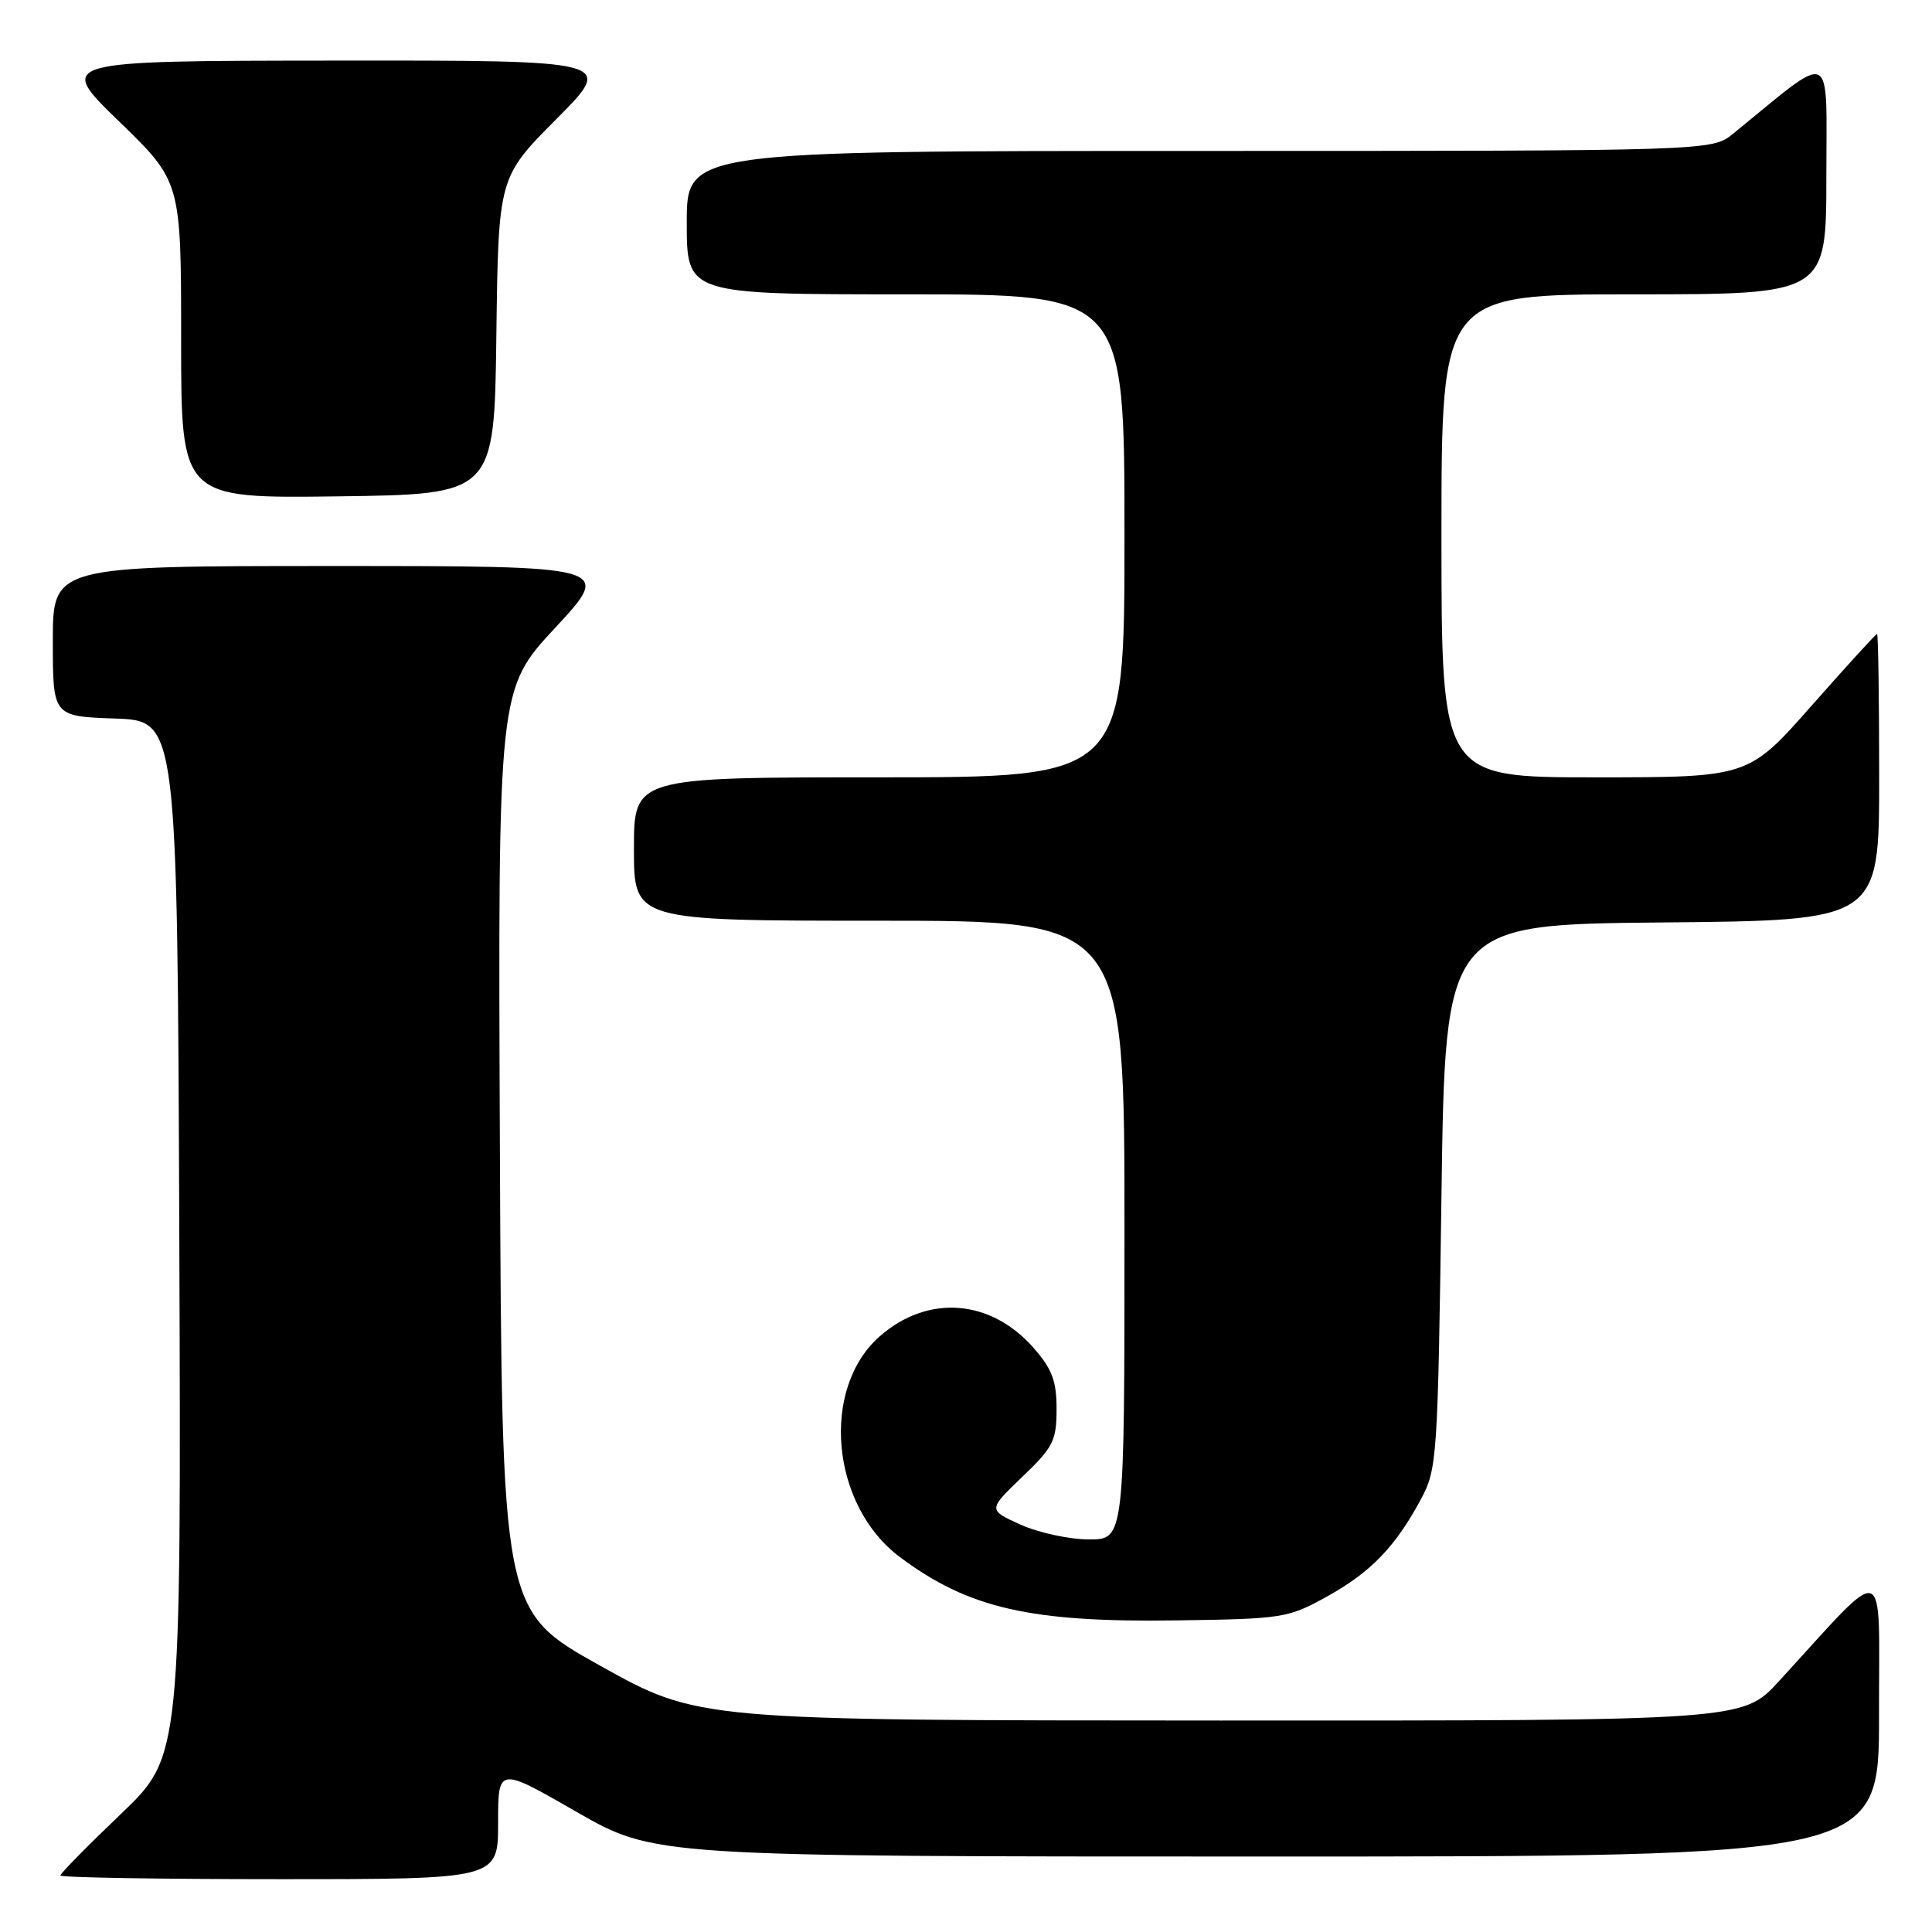 <?xml version="1.0" encoding="UTF-8" standalone="no"?>
<!DOCTYPE svg PUBLIC "-//W3C//DTD SVG 1.1//EN" "http://www.w3.org/Graphics/SVG/1.1/DTD/svg11.dtd" >
<svg xmlns="http://www.w3.org/2000/svg" xmlns:xlink="http://www.w3.org/1999/xlink" version="1.1" viewBox="0 0 256 256">
 <g >
 <path fill="currentColor"
d=" M 66.00 241.56 C 66.00 234.11 66.00 234.11 76.36 240.06 C 86.71 246.00 86.71 246.00 167.86 246.00 C 249.00 246.00 249.00 246.00 248.98 227.25 C 248.95 206.26 250.41 206.75 235.71 222.78 C 230.92 228.00 230.92 228.00 161.71 227.98 C 92.50 227.96 92.50 227.96 79.50 220.70 C 66.50 213.44 66.50 213.44 66.24 152.40 C 65.98 91.35 65.98 91.35 73.58 83.17 C 81.17 75.00 81.17 75.00 44.09 75.00 C 7.00 75.00 7.00 75.00 7.00 84.96 C 7.00 94.92 7.00 94.92 15.25 95.21 C 23.50 95.50 23.50 95.50 23.76 164.11 C 24.01 232.72 24.01 232.72 16.01 240.37 C 11.60 244.58 8.00 248.24 8.00 248.51 C 8.00 248.78 21.05 249.00 37.00 249.00 C 66.00 249.00 66.00 249.00 66.00 241.56 Z  M 175.83 211.55 C 181.66 208.32 184.91 204.94 188.30 198.62 C 190.42 194.65 190.52 193.19 191.00 158.50 C 191.50 122.50 191.50 122.50 220.25 122.23 C 249.00 121.97 249.00 121.97 249.00 102.98 C 249.00 92.54 248.87 84.00 248.72 84.00 C 248.56 84.00 244.66 88.28 240.05 93.50 C 231.67 103.00 231.67 103.00 211.33 103.00 C 191.00 103.00 191.00 103.00 191.00 71.00 C 191.00 39.00 191.00 39.00 216.50 39.00 C 242.00 39.00 242.00 39.00 242.00 23.38 C 242.00 6.10 243.22 6.66 229.67 17.70 C 226.85 20.00 226.85 20.00 158.92 20.00 C 91.00 20.00 91.00 20.00 91.00 29.50 C 91.00 39.00 91.00 39.00 120.00 39.00 C 149.00 39.00 149.00 39.00 149.00 71.00 C 149.00 103.00 149.00 103.00 116.50 103.00 C 84.00 103.00 84.00 103.00 84.00 112.50 C 84.00 122.00 84.00 122.00 116.50 122.00 C 149.00 122.00 149.00 122.00 149.00 163.00 C 149.00 204.00 149.00 204.00 144.25 203.98 C 141.64 203.97 137.57 203.08 135.20 202.01 C 130.91 200.06 130.91 200.06 135.45 195.70 C 139.57 191.76 140.00 190.90 140.00 186.71 C 140.00 182.96 139.41 181.40 136.95 178.60 C 131.26 172.11 122.93 171.49 116.57 177.07 C 108.68 184.00 110.09 199.48 119.24 206.32 C 128.33 213.12 136.55 215.00 156.00 214.71 C 170.00 214.51 170.68 214.40 175.83 211.55 Z  M 65.77 44.50 C 66.04 23.50 66.04 23.50 73.75 15.75 C 81.45 8.00 81.45 8.00 44.48 8.03 C 7.50 8.06 7.50 8.06 15.75 16.06 C 24.00 24.06 24.00 24.06 24.00 45.05 C 24.00 66.04 24.00 66.04 44.75 65.77 C 65.50 65.50 65.50 65.50 65.77 44.50 Z "/>
</g>
</svg>